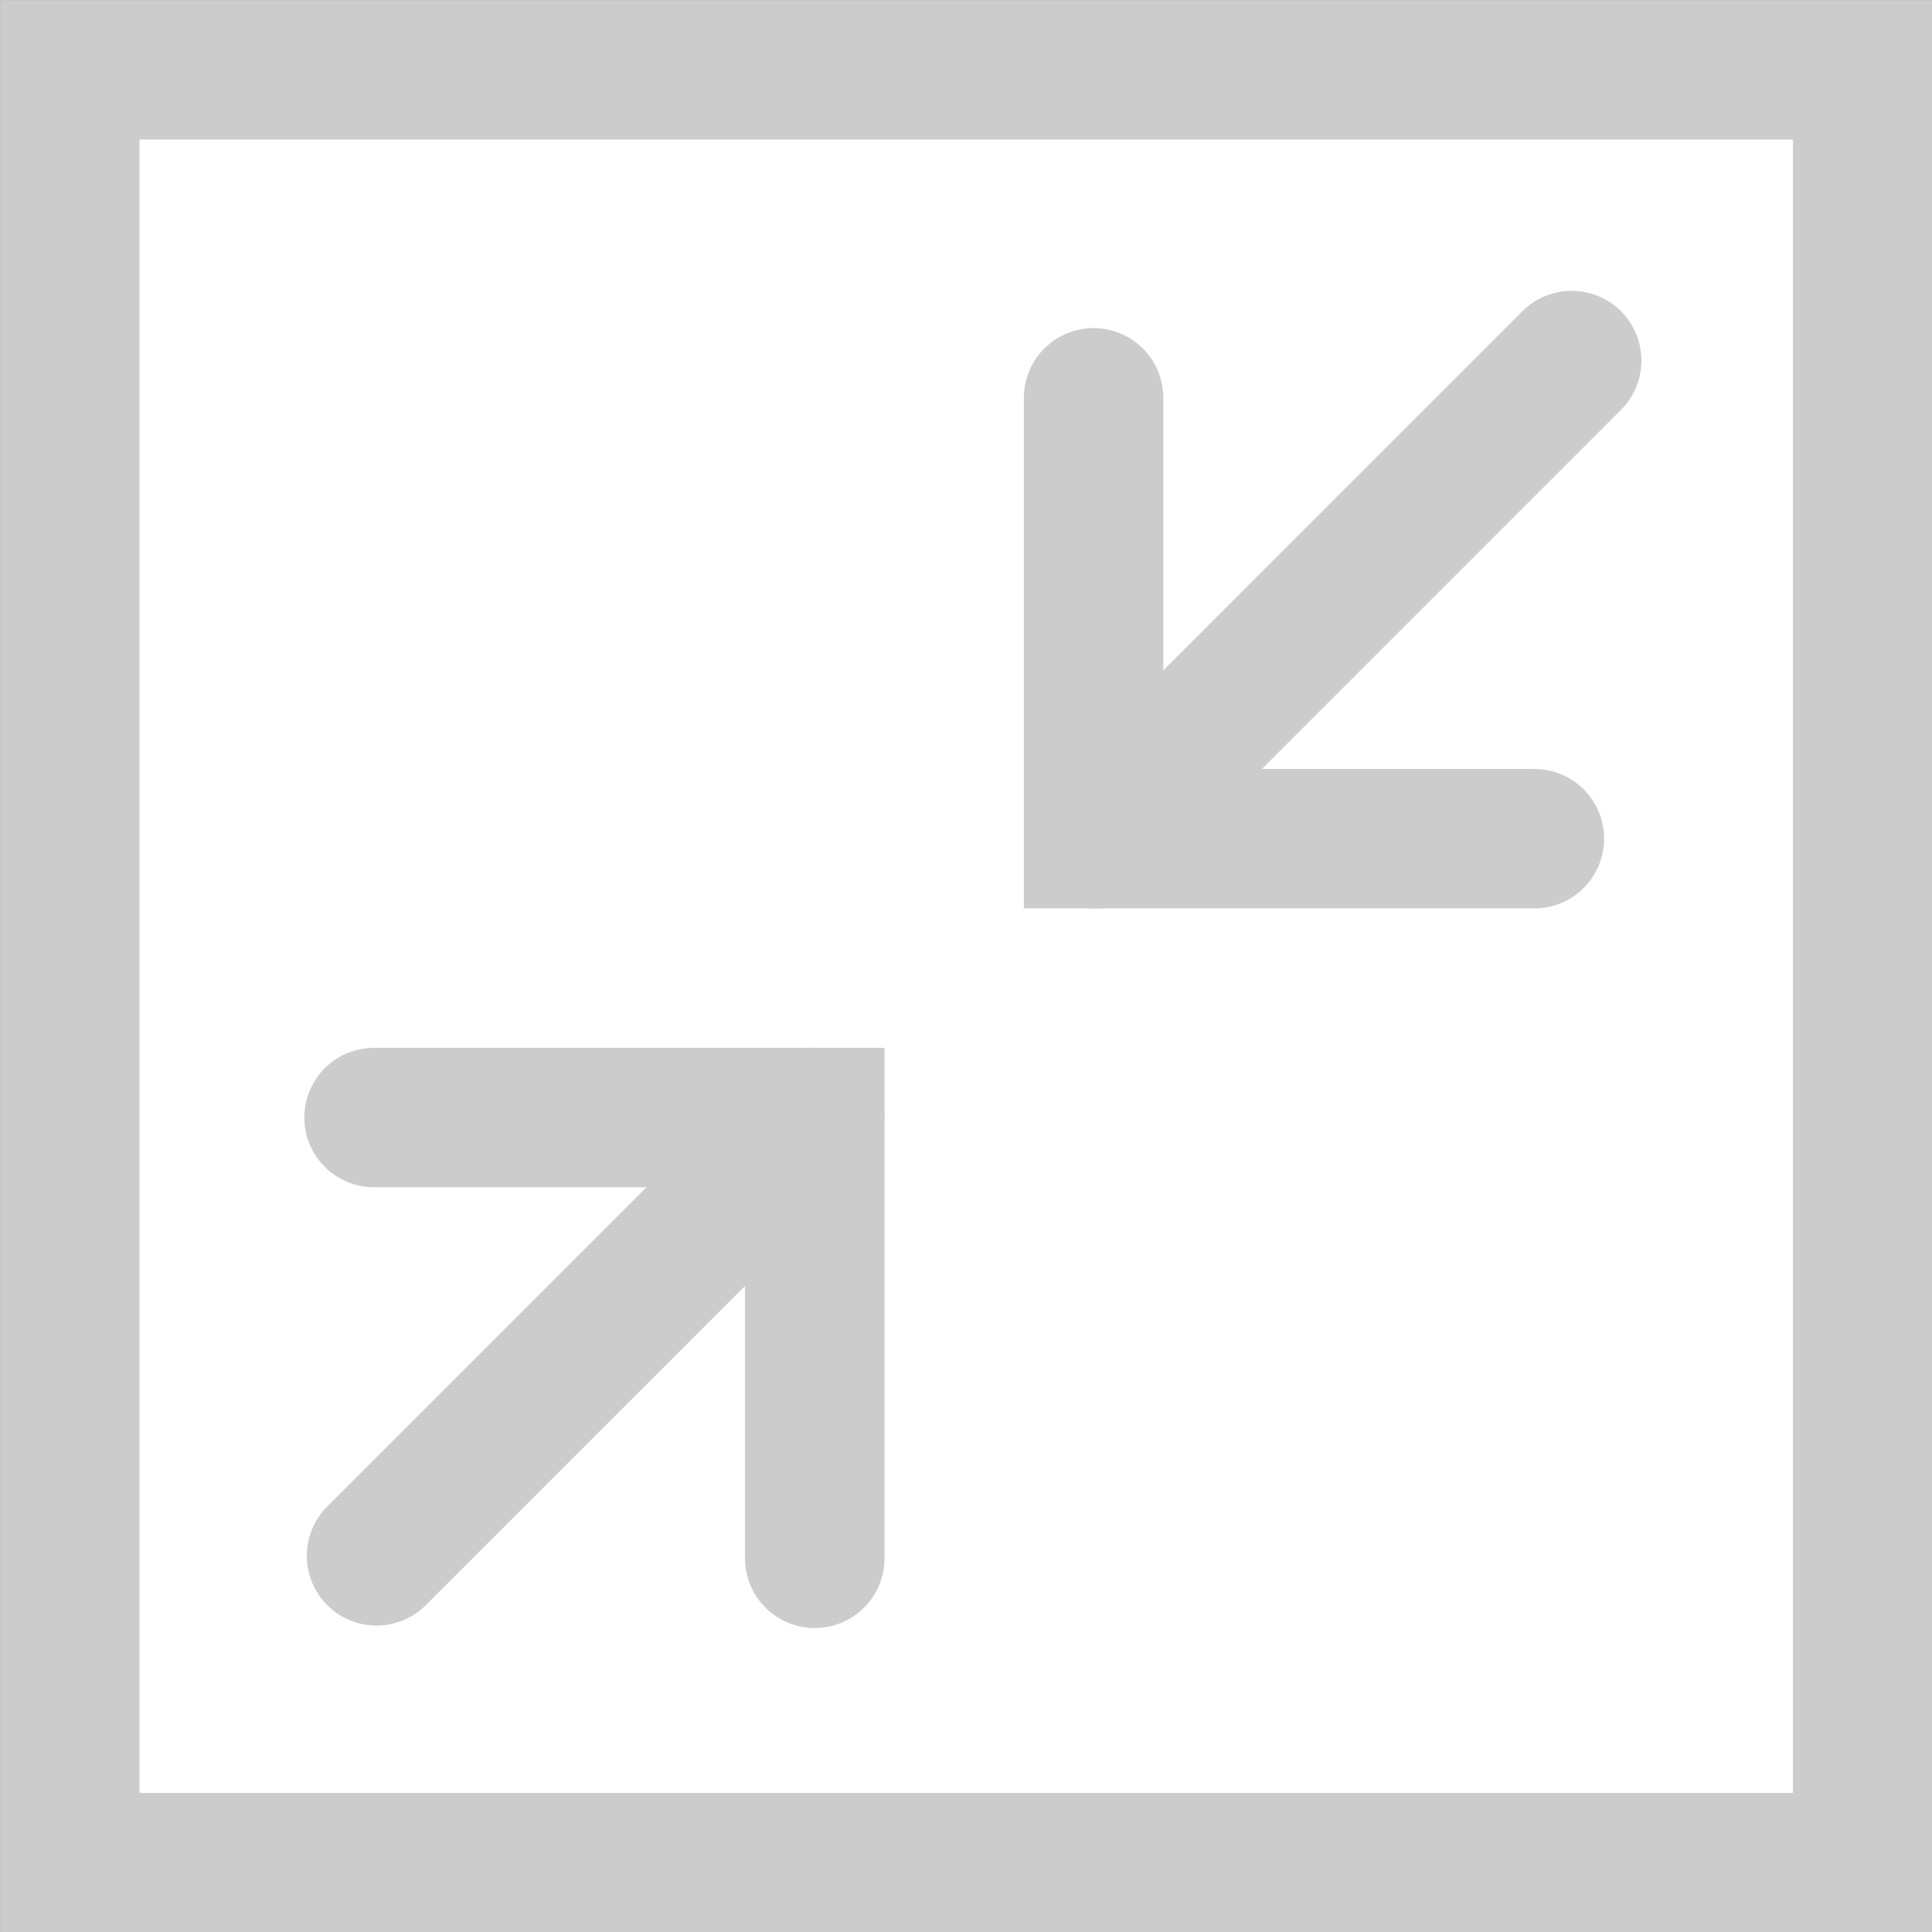 <svg xmlns="http://www.w3.org/2000/svg" xmlns:svg="http://www.w3.org/2000/svg" id="svg2" width="45" height="45" x="0" y="0" enable-background="new 0 0 55 55" version="1.1" viewBox="0 0 45 45" xml:space="preserve"><rect x="0" y="0" width="45" height="45" fill="#333333" stroke="none"/><g id="view-return" display="block" transform="matrix(0.928,0,0,0.928,-2.899,-3.015)" style="display:block;stroke:#ccc"><g id="g5" style="stroke:#ccc"><rect id="rect7" width="45" height="45" x="4.875" y="5" style="fill:#fff;stroke:#ccc;stroke-width:3.5"/><g id="g9" style="stroke:#ccc"><line id="line11" x1="23.574" x2="12.574" y1="31.298" y2="42.299" style="fill:none;stroke:#ccc;stroke-width:3.5;stroke-linecap:round"/><polyline id="polyline13" points="12.512 31.298 23.574 31.298 23.574 42.361" style="fill:none;stroke:#ccc;stroke-width:3.5;stroke-linecap:round"/></g><g id="g15" style="stroke:#ccc"><line id="line17" x1="30.572" x2="42.572" y1="24.299" y2="12.298" style="fill:none;stroke:#ccc;stroke-width:3.5;stroke-linecap:round"/><polyline id="polyline19" points="41.635 24.299 30.572 24.299 30.572 13.234" style="fill:none;stroke:#ccc;stroke-width:3.5;stroke-linecap:round"/></g></g></g></svg>